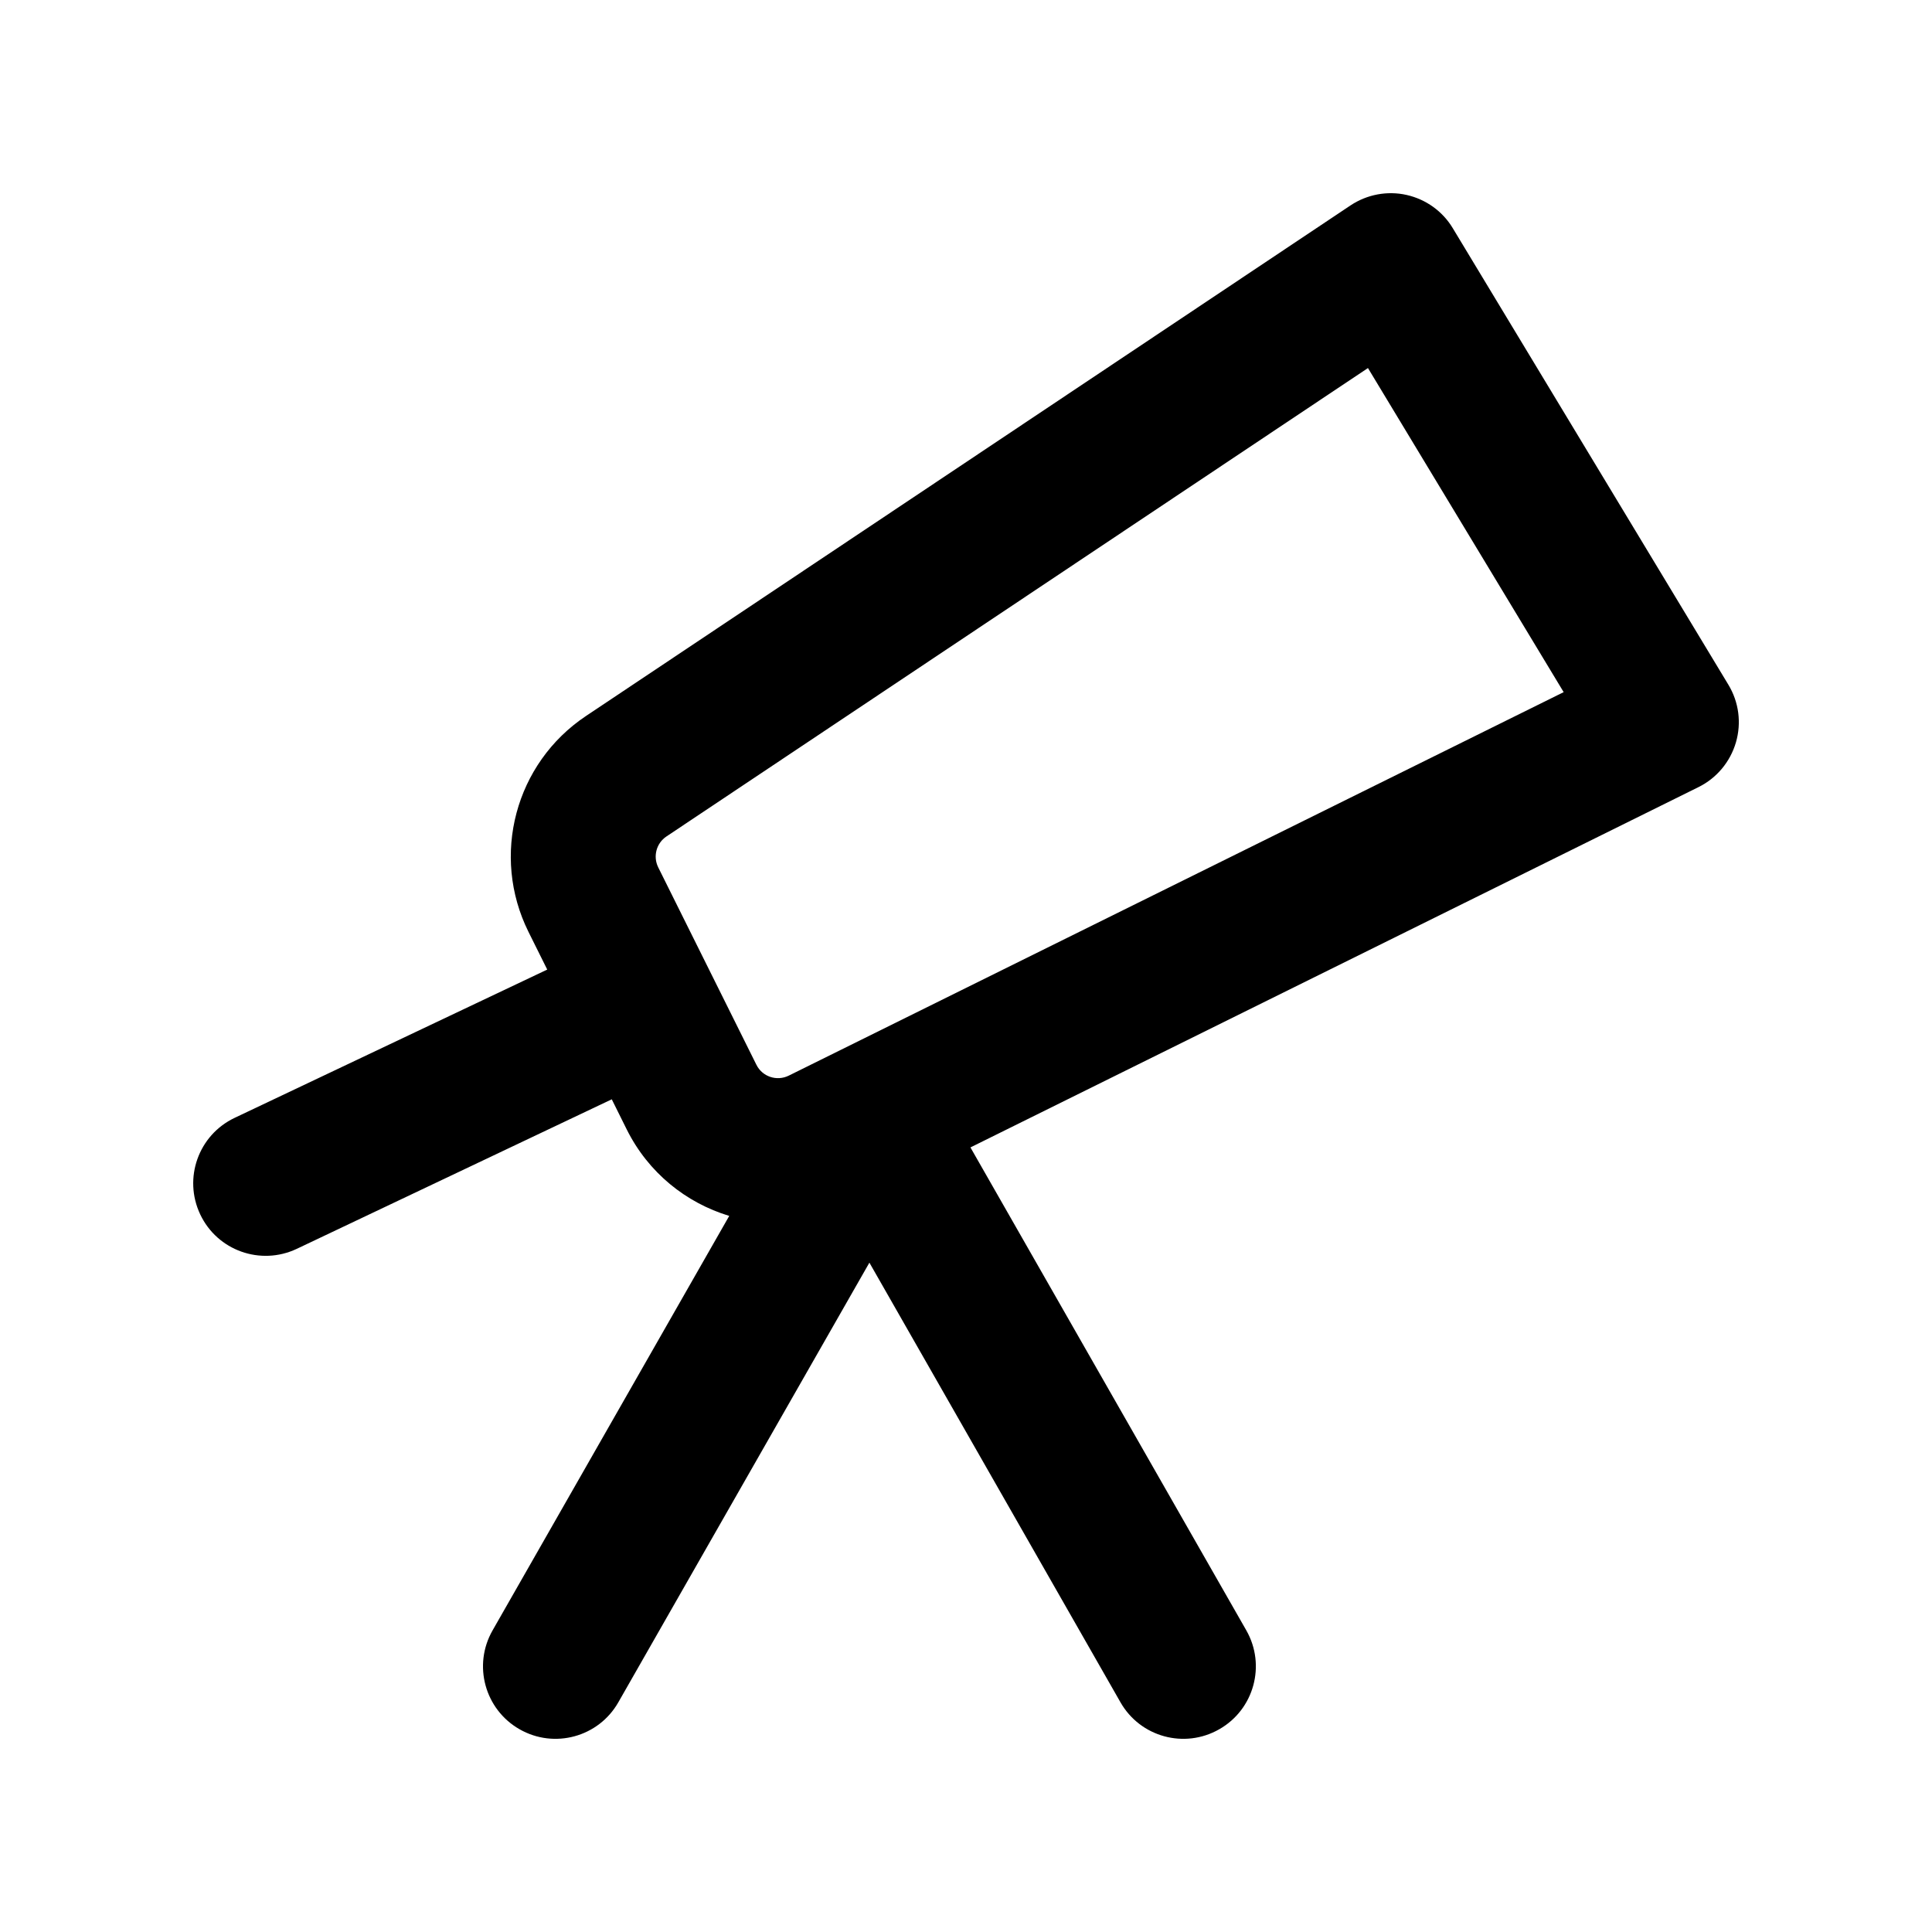 <svg width="20" height="20" viewBox="0 0 20 20" xmlns="http://www.w3.org/2000/svg">
    <path fill-rule="evenodd" clip-rule="evenodd" d="M14.561 2.018C14.761 2.063 14.934 2.187 15.039 2.362L17.892 7.088C18.001 7.268 18.029 7.484 17.97 7.686C17.911 7.887 17.771 8.055 17.583 8.148L10.046 11.878L12.902 16.878C13.107 17.238 12.982 17.696 12.622 17.901C12.262 18.107 11.804 17.982 11.599 17.622L9 13.071L6.401 17.622C6.196 17.982 5.738 18.107 5.378 17.901C5.019 17.696 4.893 17.238 5.099 16.878L7.549 12.587C7.103 12.452 6.711 12.141 6.487 11.69L6.333 11.38L3.072 12.928C2.697 13.105 2.25 12.946 2.073 12.572C1.895 12.197 2.054 11.75 2.429 11.572L5.665 10.037L5.471 9.647C5.079 8.858 5.333 7.901 6.066 7.412L13.981 2.126C14.151 2.013 14.361 1.973 14.561 2.018ZM8.165 11.135L16.187 7.165L14.161 3.81L6.899 8.659C6.794 8.729 6.758 8.866 6.814 8.979L7.83 11.022C7.891 11.146 8.041 11.196 8.165 11.135Z"/>
</svg>
